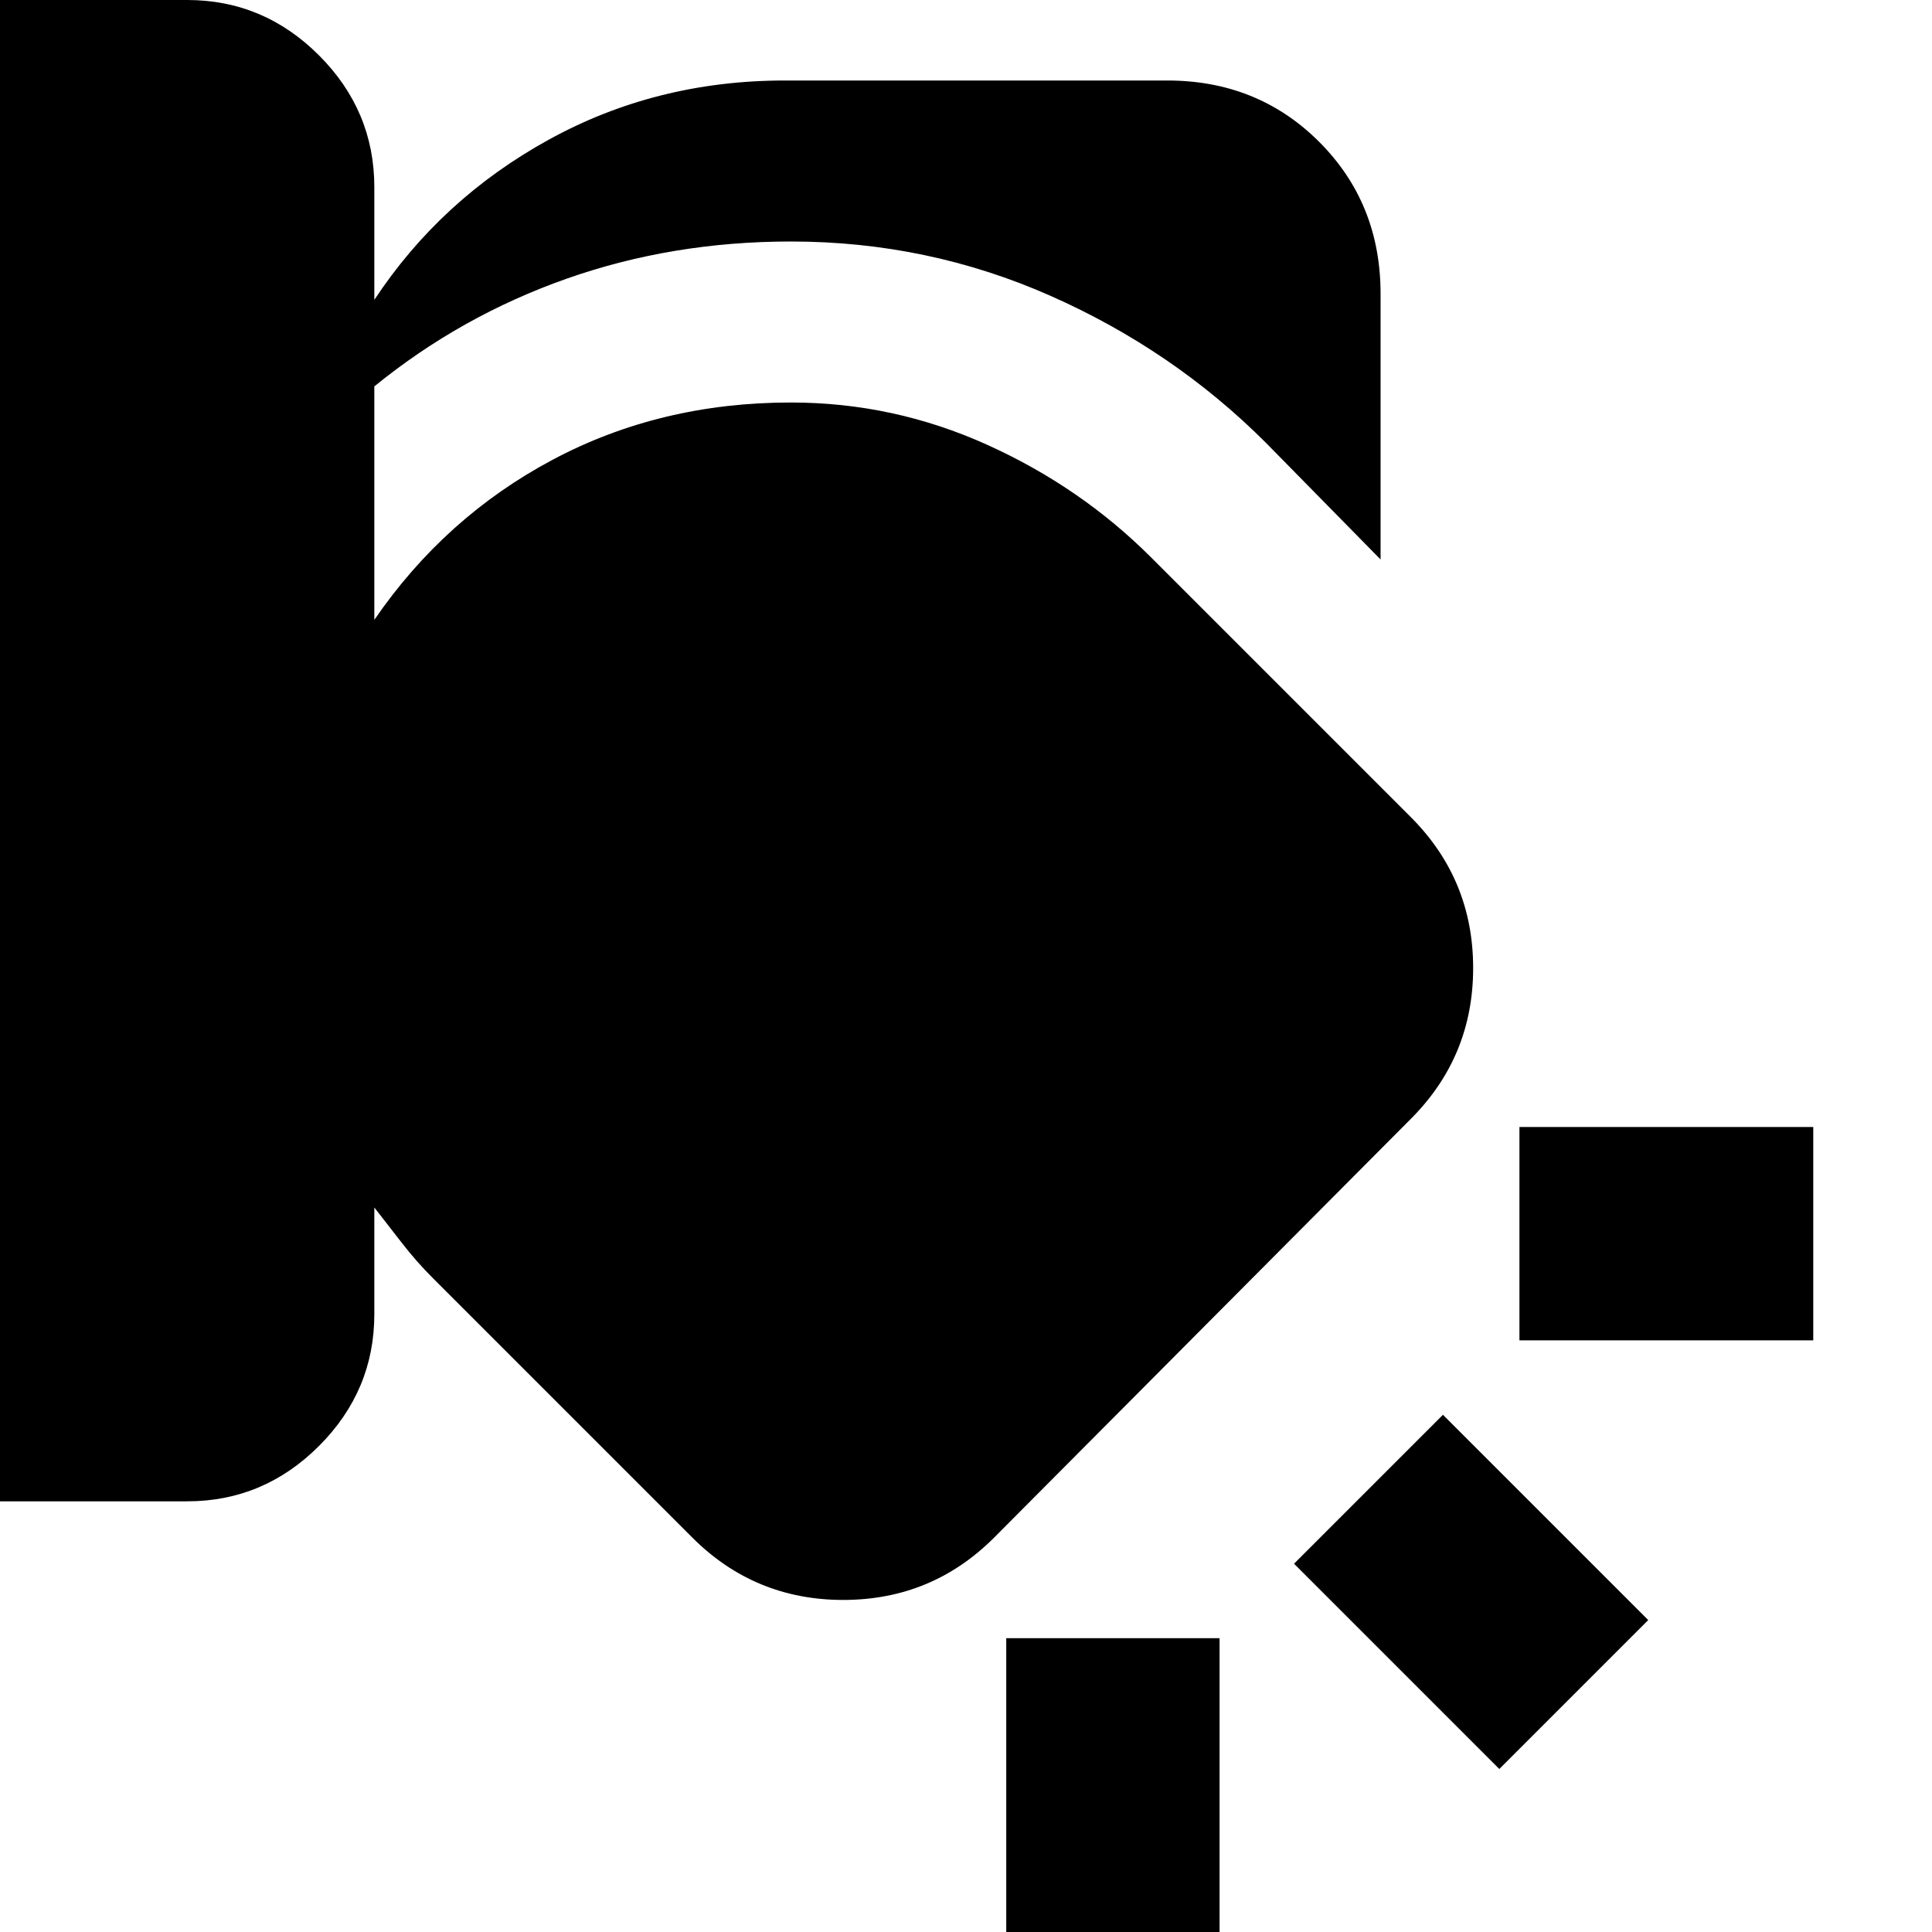 <svg xmlns="http://www.w3.org/2000/svg" height="24" viewBox="0 -960 960 960" width="24"><path d="M500-146h106V0H500v-146Zm217-111 102 102-74 74-102-102 74-74ZM0-960h93q38 0 65.5 27.5T186-867v56q33-50 86.5-79.5T390-920h190q45 0 75.5 30.5T686-814v132l-57-58q-46-46-107-73t-129-27q-59 0-111.5 18.5T186-768v116q35-51 88.5-79.5T393-760q51 0 97.5 21t81.5 56l129 129q31 31 31 75t-31 75L494-196q-31 31-75 31t-75-31L215-325q-8-8-15-17l-14-18v53q0 38-27.5 65.5T93-214H0v-746Zm755 560h146v106H755v-106Z"/></svg>